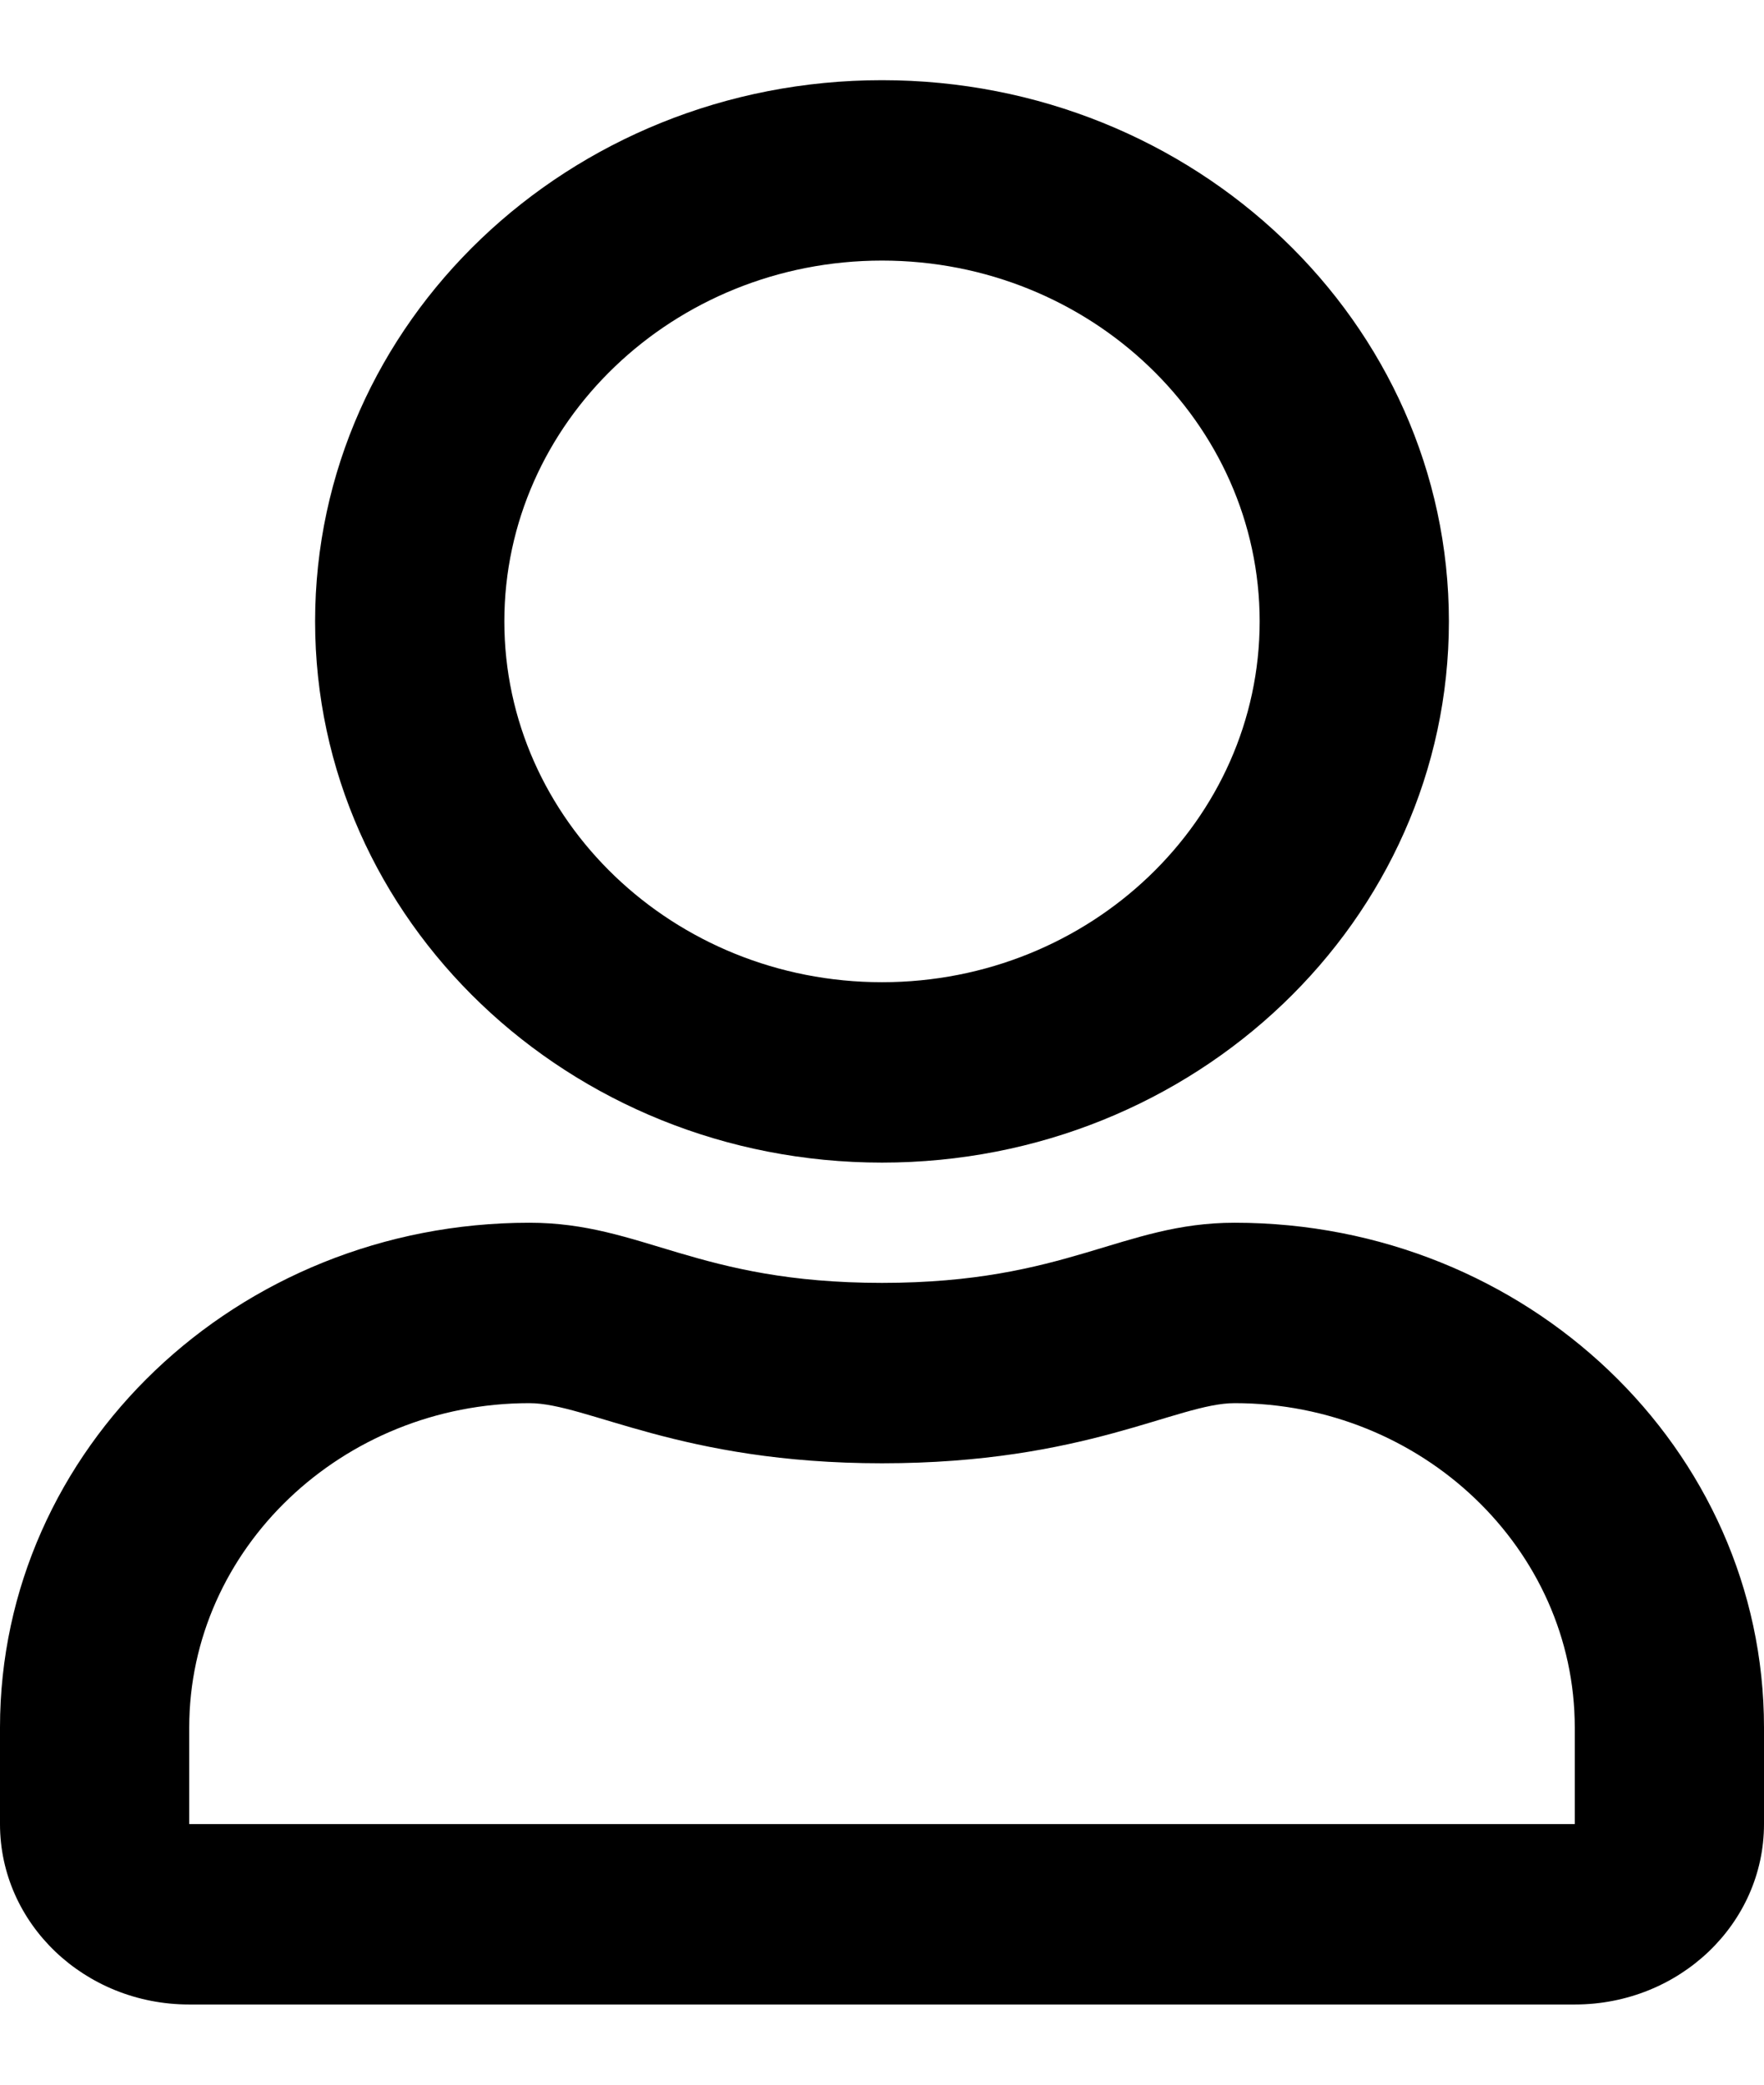 <?xml version="1.0" encoding="UTF-8"?>
<svg xmlns="http://www.w3.org/2000/svg" xmlns:xlink="http://www.w3.org/1999/xlink" width="11px" height="13px" viewBox="0 0 11 12" version="1.1">
<g id="surface1">
<path style=" stroke:none;fill-rule:nonzero;fill:rgb(0%,0%,0%);fill-opacity:1;" d="M 7.699 7.125 C 6.996 7.125 6.656 7.5 5.5 7.5 C 4.344 7.5 4.008 7.125 3.301 7.125 C 1.477 7.125 0 8.535 0 10.273 L 0 10.875 C 0 11.496 0.527 12 1.18 12 L 9.82 12 C 10.473 12 11 11.496 11 10.875 L 11 10.273 C 11 8.535 9.523 7.125 7.699 7.125 Z M 9.82 10.875 L 1.18 10.875 L 1.18 10.273 C 1.18 9.16 2.133 8.25 3.301 8.25 C 3.66 8.25 4.242 8.625 5.5 8.625 C 6.77 8.625 7.34 8.25 7.699 8.25 C 8.867 8.25 9.82 9.16 9.82 10.273 Z M 5.5 6.75 C 7.453 6.75 9.035 5.238 9.035 3.375 C 9.035 1.512 7.453 0 5.5 0 C 3.547 0 1.965 1.512 1.965 3.375 C 1.965 5.238 3.547 6.75 5.5 6.75 Z M 5.5 1.125 C 6.801 1.125 7.855 2.137 7.855 3.375 C 7.855 4.613 6.801 5.625 5.5 5.625 C 4.199 5.625 3.145 4.613 3.145 3.375 C 3.145 2.137 4.199 1.125 5.5 1.125 Z M 5.5 1.125 "/>
</g>
</svg>
